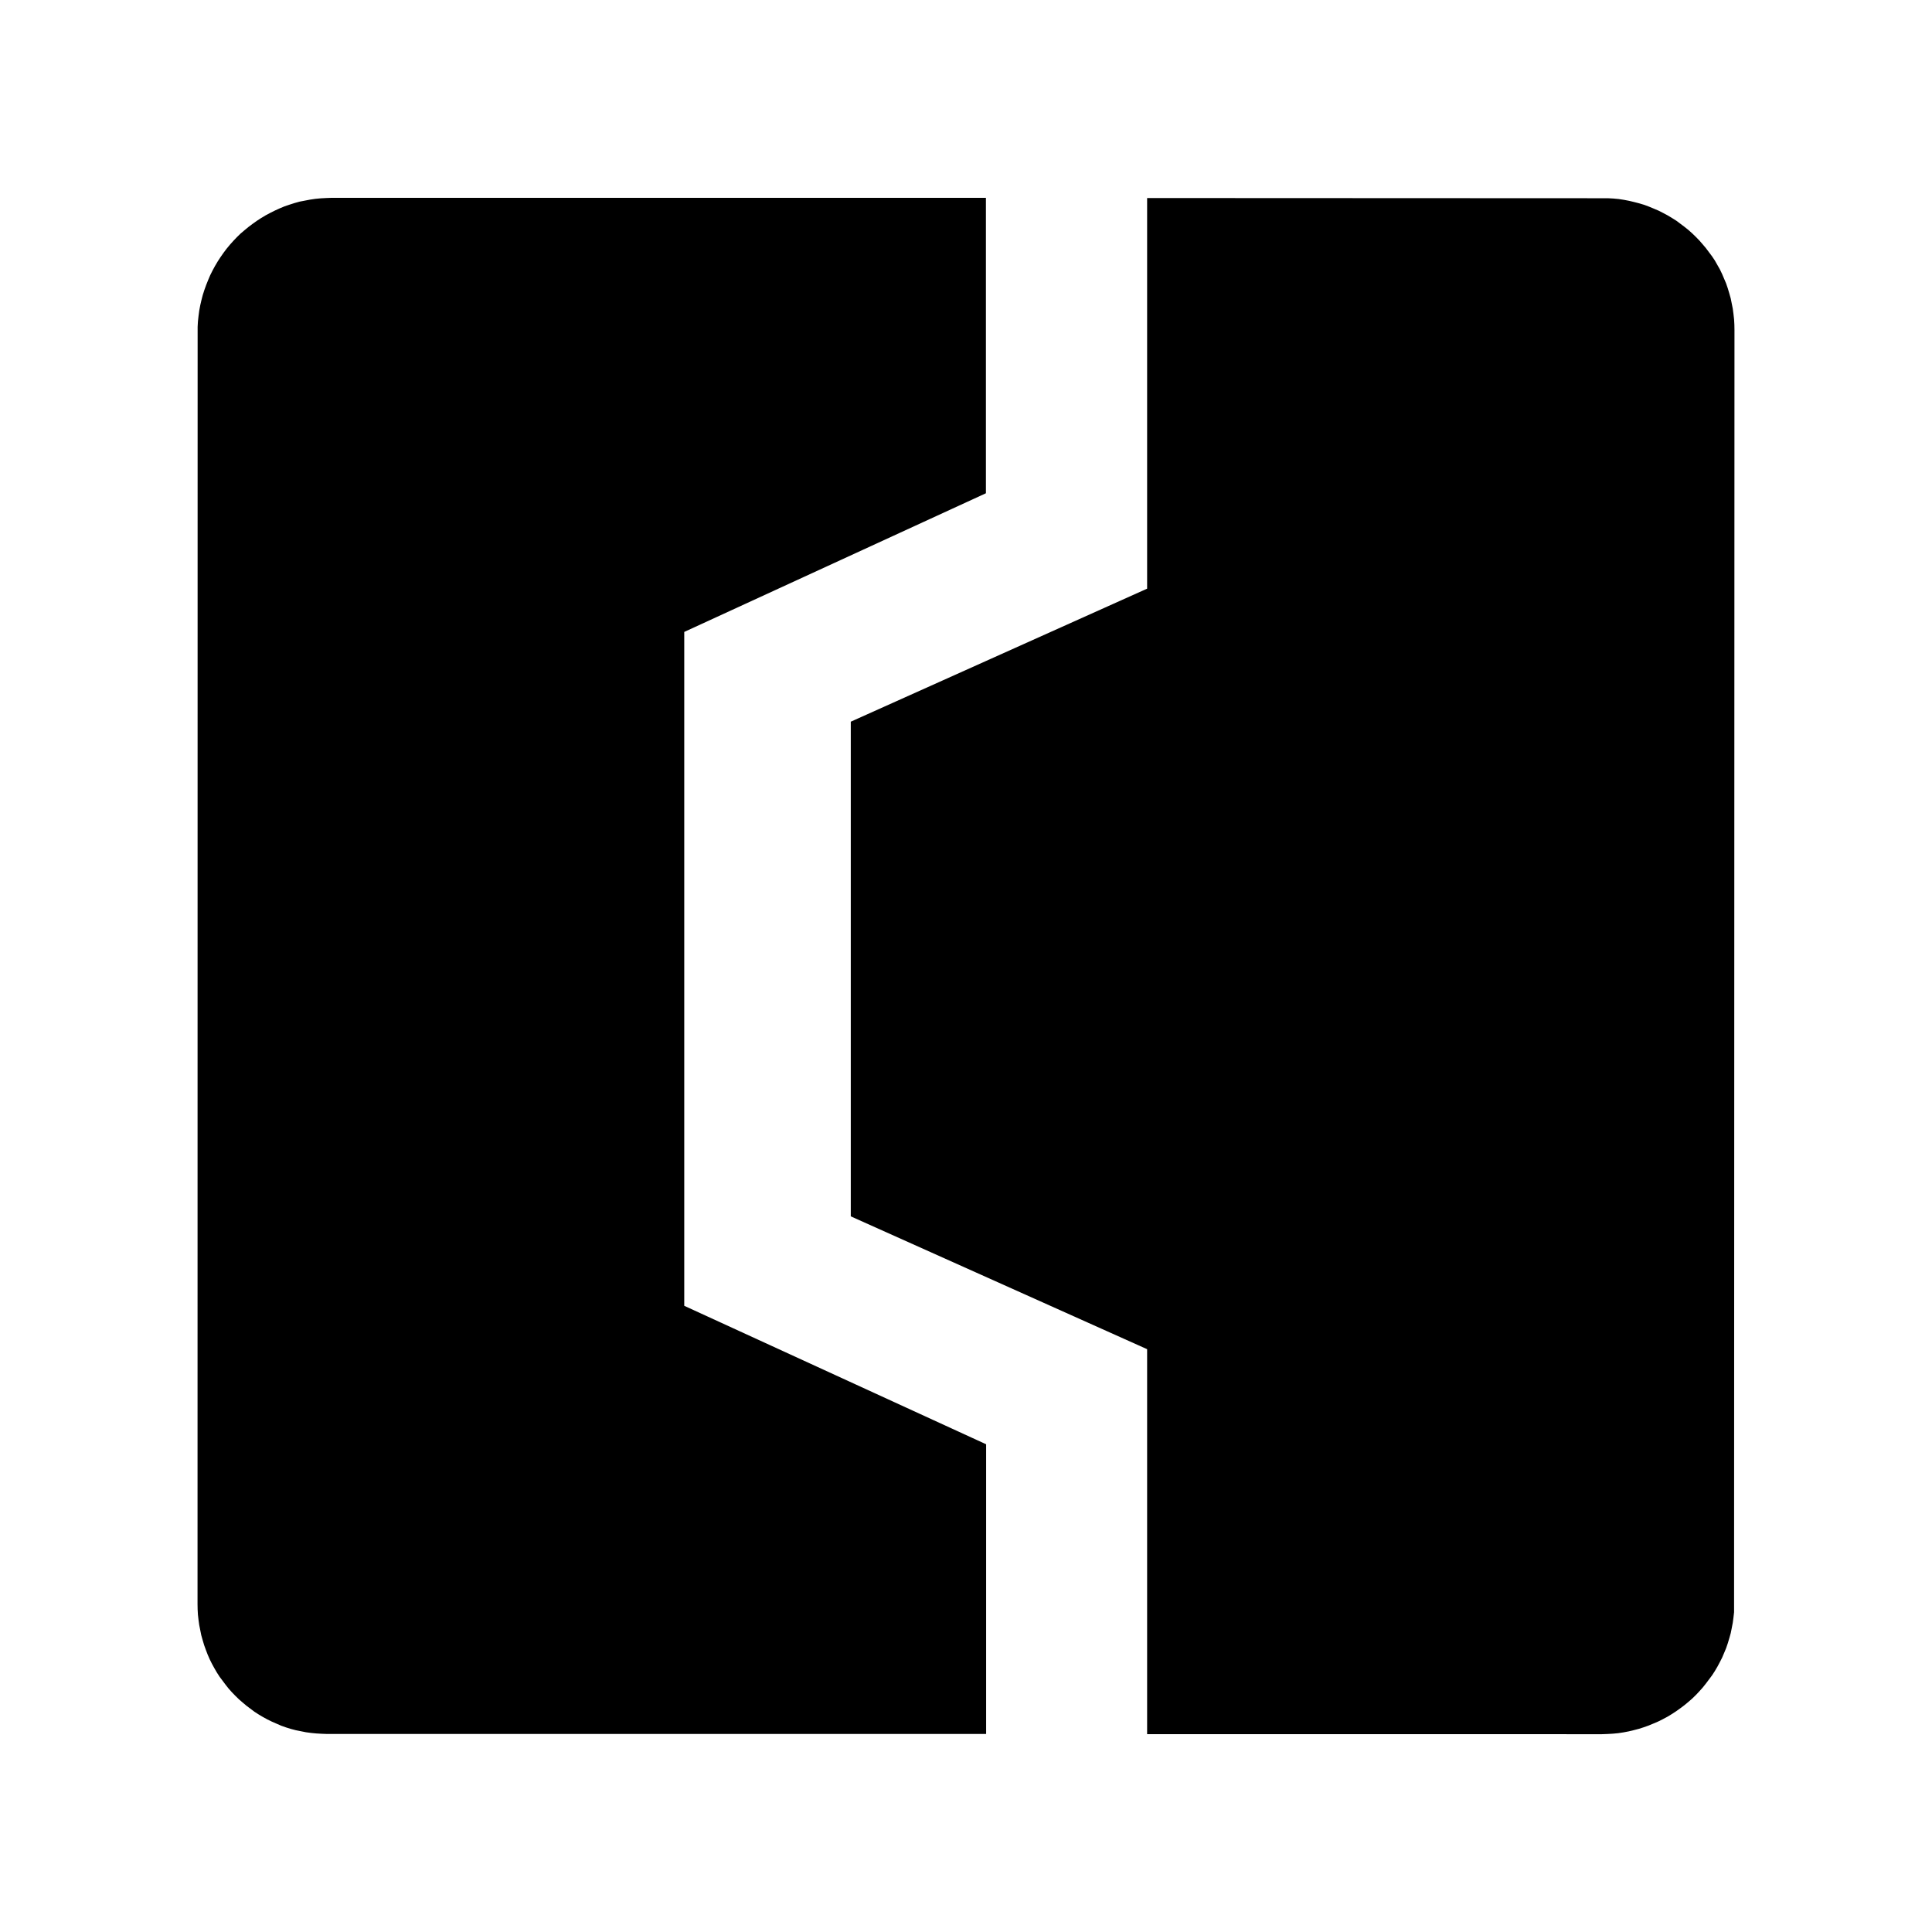 <svg xmlns="http://www.w3.org/2000/svg" height="24" viewBox="0 0 192 192" width="24">
<path d="M98 172.32H32.5l-.53-.02-.52-.03-.52-.05-.52-.07-.5-.1-.5-.1-.5-.13-.48-.15-.48-.17-.46-.2-.46-.2-.45-.22-.44-.24-.42-.25-.42-.27-.4-.3-.4-.3-.38-.32-.37-.32-.36-.35-.34-.35-.33-.37-.3-.38-.3-.4-.3-.4-.27-.42-.25-.43-.24-.44-.22-.44-.2-.46-.18-.47-.17-.47-.15-.5-.14-.5-.1-.5-.1-.5-.07-.5-.06-.52-.03-.53-.01-.53.01-126.94.03-.54.06-.54.07-.53.1-.53.12-.52.13-.5.16-.5.18-.5.2-.5.2-.47.23-.46.25-.46.26-.44.28-.43.3-.43.3-.4.33-.4.34-.38.35-.37.37-.36.4-.34.4-.33.4-.3.42-.3.43-.28.45-.27.45-.24.46-.23.48-.22.48-.2.5-.17.5-.16.5-.14.52-.1.52-.1.54-.08.53-.05.55-.03.55-.02h65v29.36L68 62.8v66.97l30 13.76v28.8zm16-152.64l45.8.02.54.03.53.05.52.08.52.1.5.12.5.13.5.15.48.18.48.2.47.2.45.23.45.24.43.26.43.27.4.3.4.3.4.32.38.34.36.35.35.36.33.38.32.38.3.4.3.4.28.42.5.88.22.46.2.47.2.47.17.5.15.5.14.5.1.5.1.5.07.53.06.53.03.53.01.54-.04 127.42-.06.53-.07.52-.1.52-.1.5-.14.5-.15.5-.17.5-.2.48-.2.47-.23.45-.24.45-.26.44-.28.43-.3.4-.3.4-.32.4-.34.38-.35.37-.36.35-.38.33-.4.33-.4.3-.42.3-.43.28-.43.26-.45.24-.46.23-.47.2-.48.2-.48.17-.5.16-.5.13-.5.12-.52.1-.53.08-.53.05-.53.03-.55.02H114v-38.26l-29.45-13.2V71.72L114 58.5V19.68z"/>
</svg>